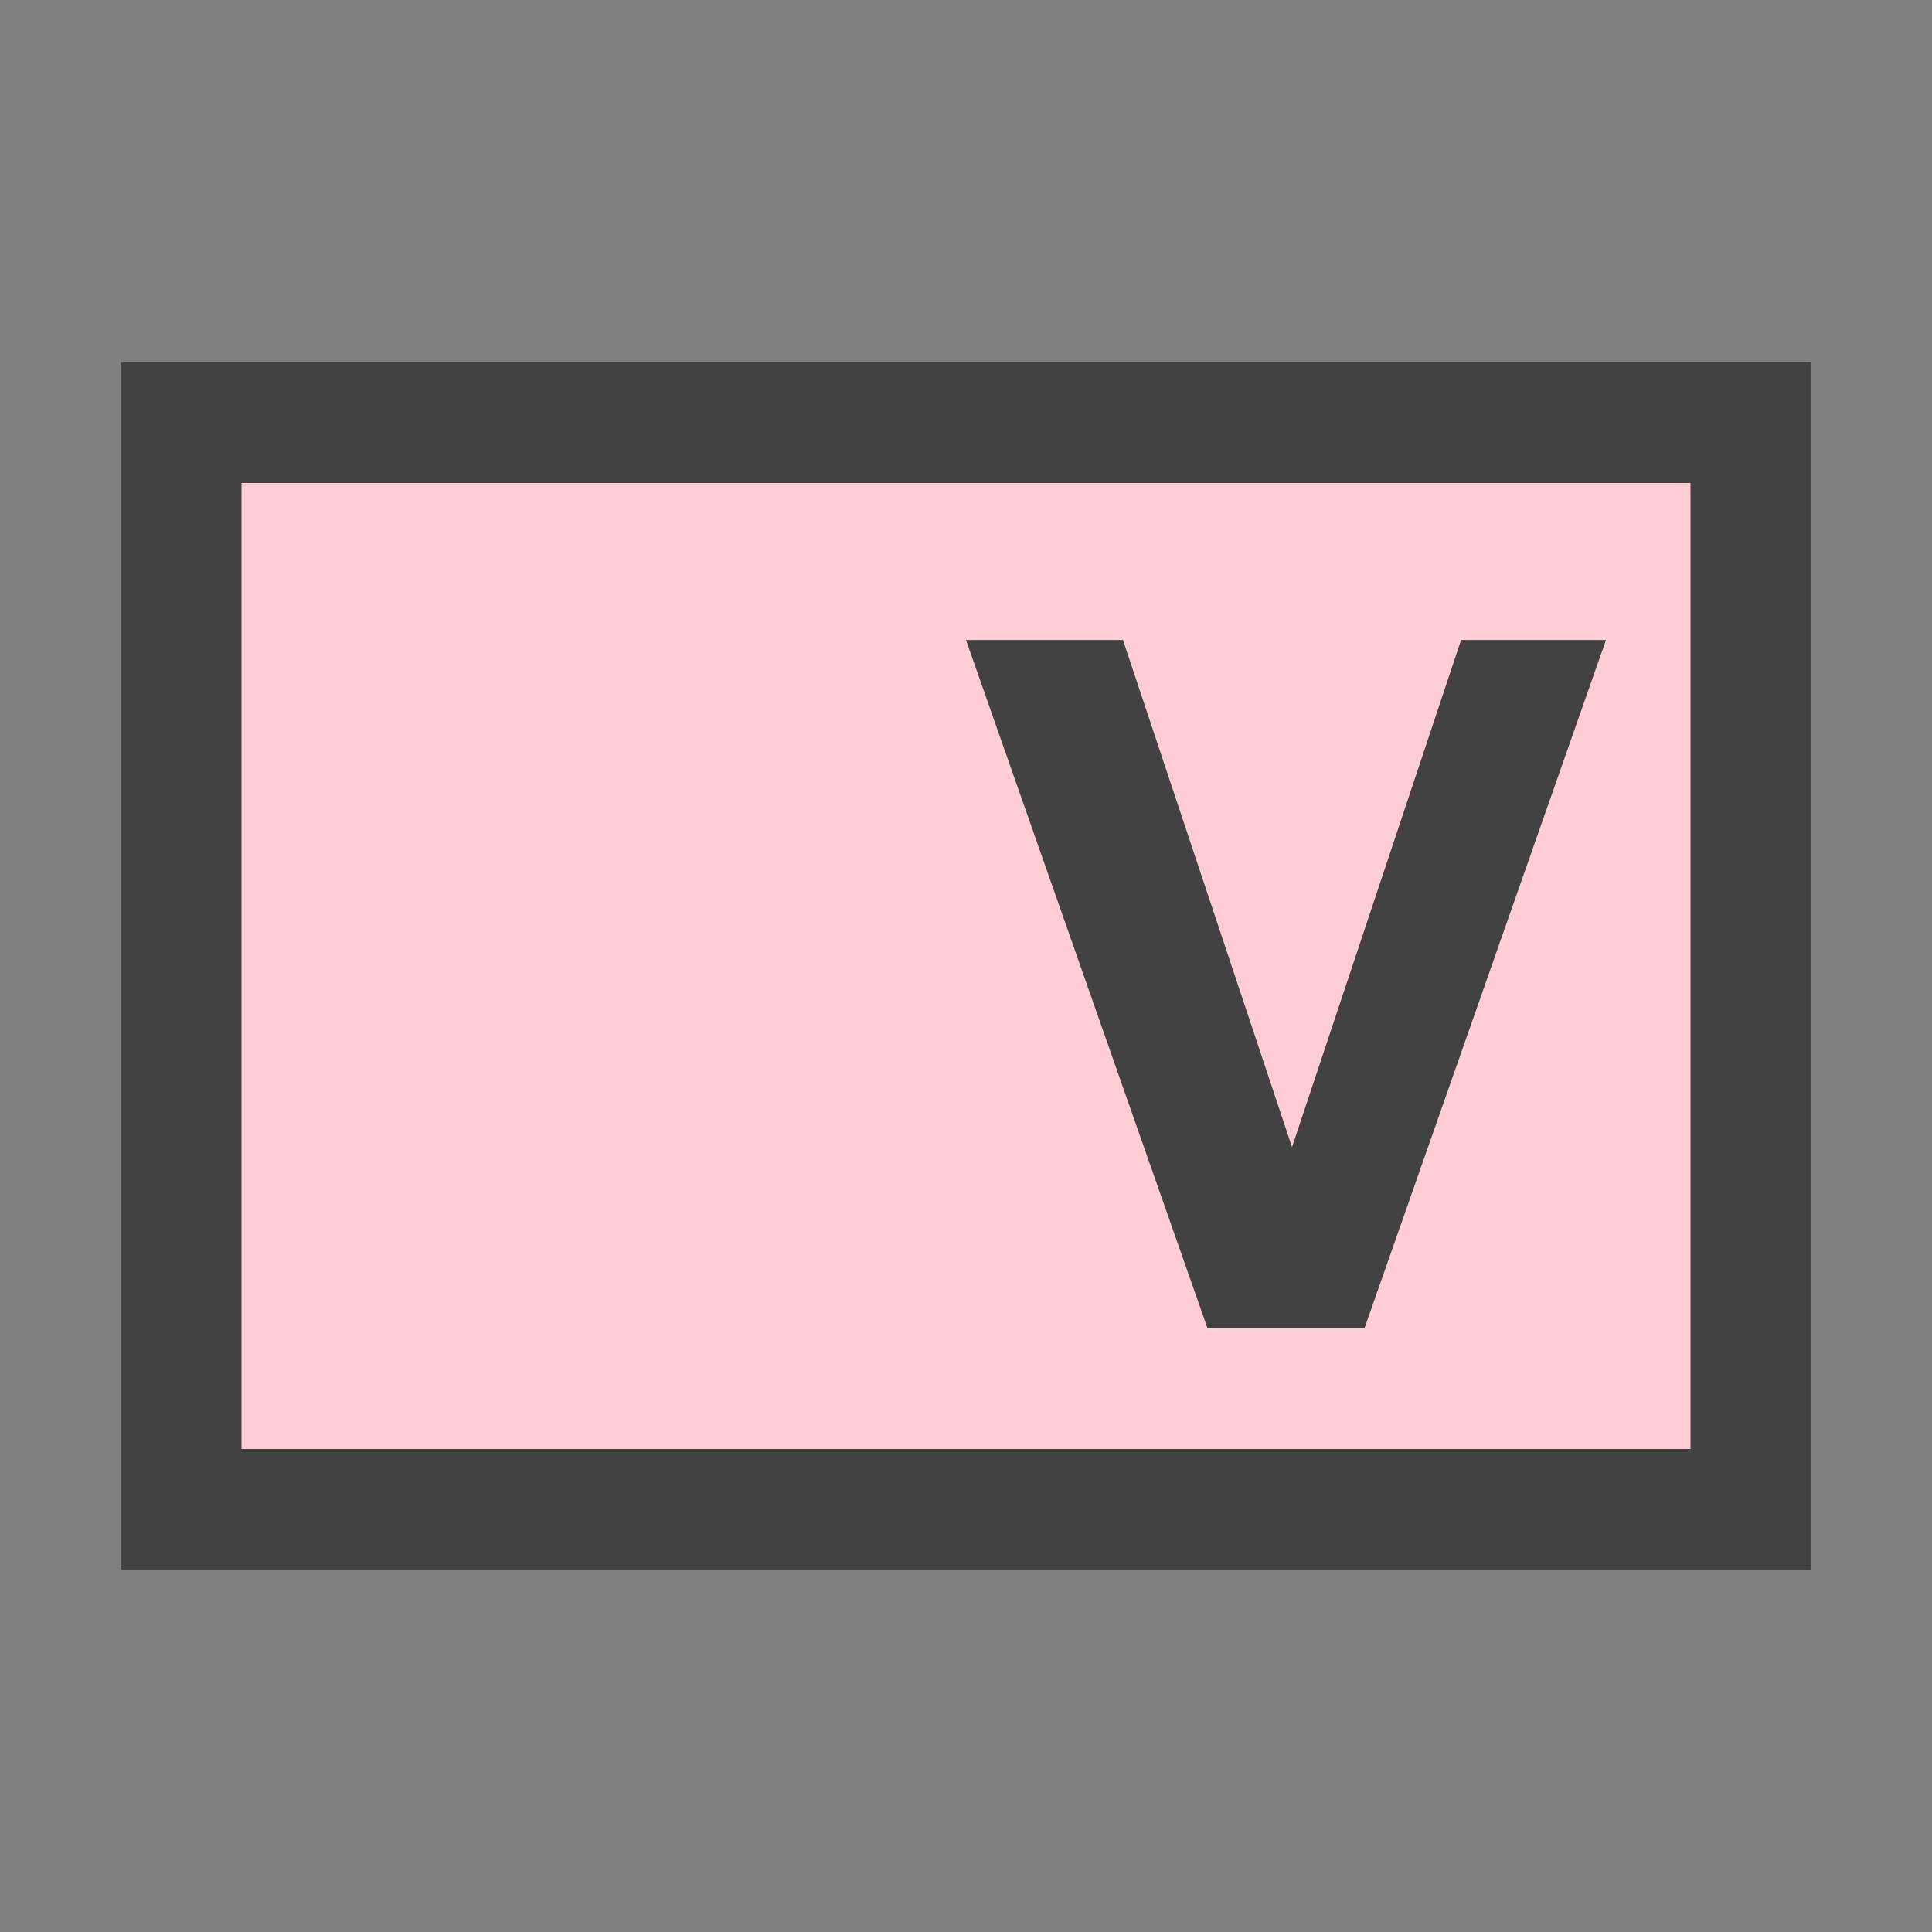 <?xml version="1.0" encoding="UTF-8"?>
<!DOCTYPE svg PUBLIC '-//W3C//DTD SVG 1.0//EN'
          'http://www.w3.org/TR/2001/REC-SVG-20010904/DTD/svg10.dtd'>
<svg style="fill-opacity:1; color-rendering:auto; color-interpolation:auto; text-rendering:auto; stroke:black; stroke-linecap:square; stroke-miterlimit:10; shape-rendering:auto; stroke-opacity:1; fill:black; stroke-dasharray:none; font-weight:normal; stroke-width:1; font-family:'Arial'; font-style:normal; stroke-linejoin:miter; font-size:12px; stroke-dashoffset:0; image-rendering:auto;" xmlns="http://www.w3.org/2000/svg" width="0.167in" viewBox="0 0 16 16" xmlns:xlink="http://www.w3.org/1999/xlink" height="0.167in"
><rect x="0" y="0" width="16" height="16" fill="#808080" stroke="none"/><!--Generated by the Batik Graphics2D SVG Generator--><defs id="genericDefs"
  /><g
  ><defs id="defs1"
    ><linearGradient transform="matrix(1.0 0.0 -981.6 -1.0 0.0 -1084.4)" x1="983.1" x2="996.1" gradientUnits="userSpaceOnUse" y1="-1092.4" style="color-interpolation:sRGB;" y2="-1092.4" id="gradient1" spreadMethod="pad"
      ><stop style="stop-color:rgb(255,205,210);" offset="0%"
        /><stop style="stop-color:rgb(255,235,238);" offset="100%"
      /></linearGradient
      ><clipPath clipPathUnits="userSpaceOnUse" id="clipPath1"
      ><path d="M0 0 L16 0 L16 16 L0 16 L0 0 Z"
      /></clipPath
      ><clipPath clipPathUnits="userSpaceOnUse" id="clipPath2"
      ><path d="M0 0 L0 16 L16 16 L16 0 Z"
      /></clipPath
    ></defs
    ><g style="fill:url(#gradient1); text-rendering:geometricPrecision; stroke:url(#gradient1);"
    ><rect x="1.5" y="3.5" width="13" style="clip-path:url(#clipPath2); stroke:none;" height="9"
      /><rect x="1.5" y="3.5" width="13" style="stroke-linecap:butt; clip-path:url(#clipPath2); fill:none; stroke:rgb(66,66,66);" height="9"
    /></g
    ><g style="fill:rgb(66,66,66); text-rendering:geometricPrecision; stroke-linecap:butt; stroke:rgb(66,66,66);"
    ><path d="M10 11 L8 5.3 L9.3 5.3 L10.7 9.5 L12.1 5.3 L13.3 5.3 L11.3 11 L10 11 Z" style="stroke:none; clip-path:url(#clipPath2);"
    /></g
  ></g
></svg
>
